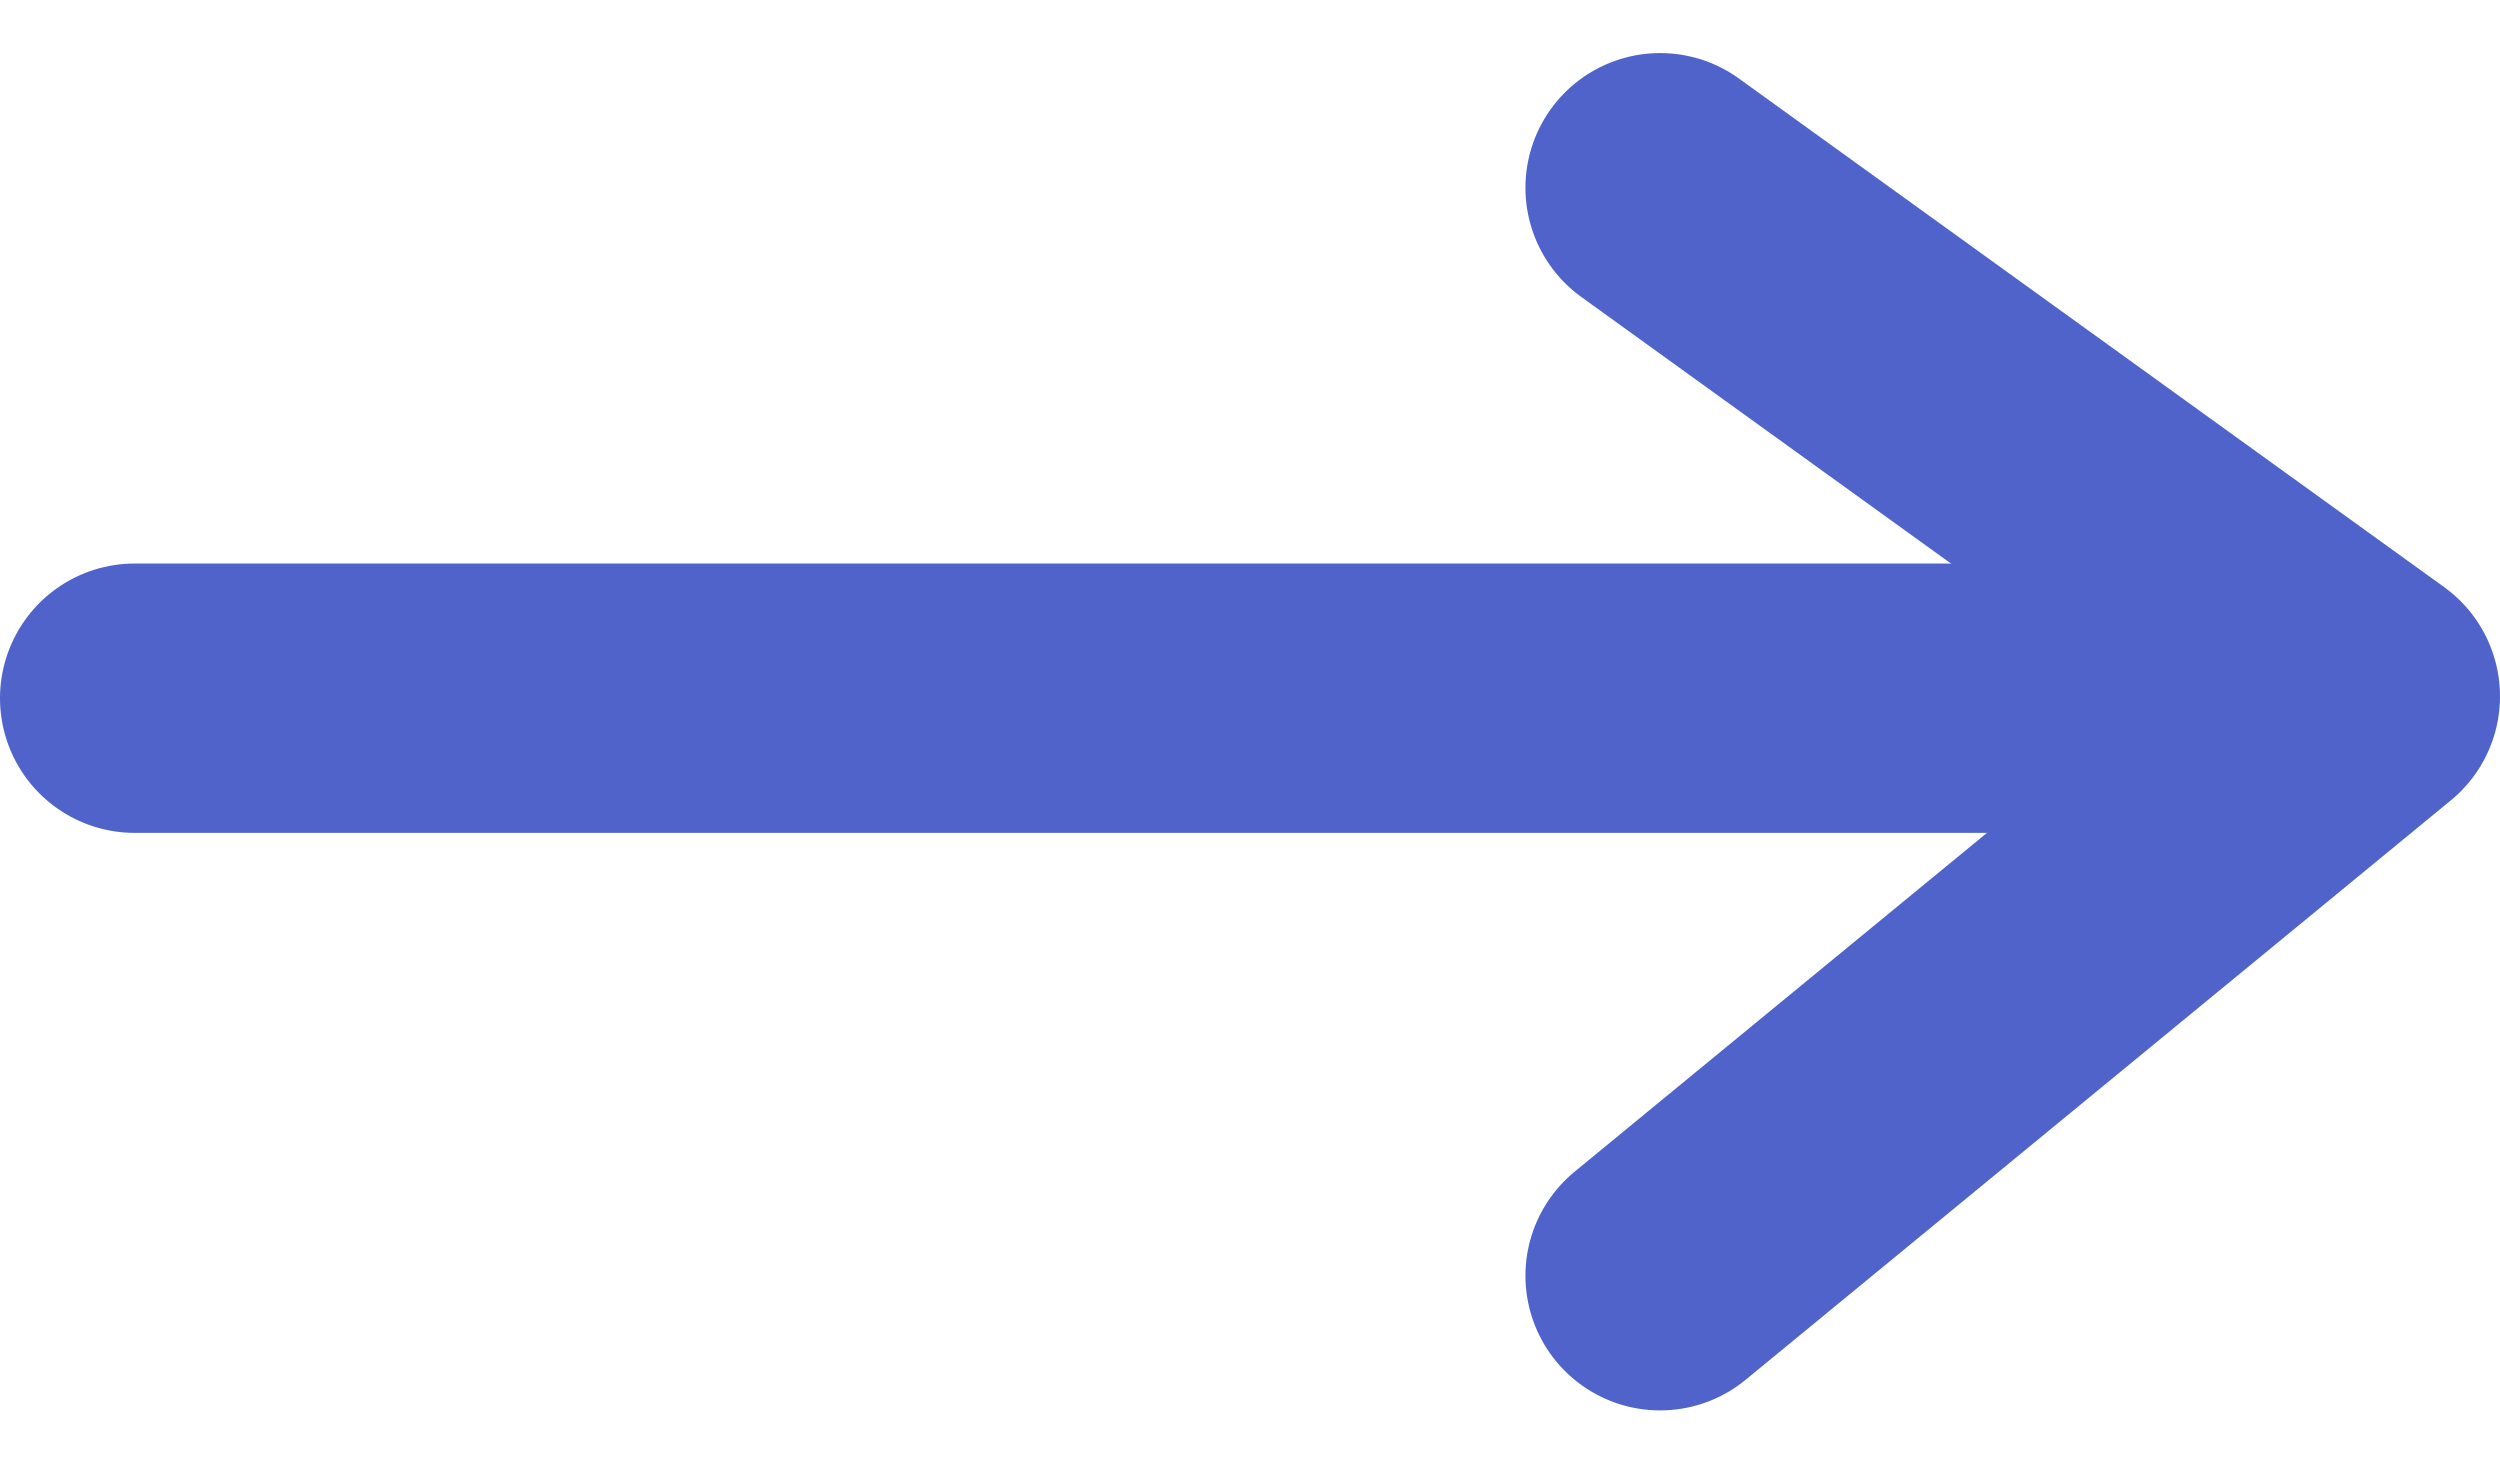 <svg xmlns="http://www.w3.org/2000/svg" width="9.281" height="5.441" viewBox="0 0 9.281 5.441"><defs><style>.a{fill:none;stroke:#5063ca;stroke-linecap:round;stroke-linejoin:round;}</style></defs><g transform="translate(-4.5 -6.508)"><line class="a" x2="8" transform="translate(5 9.1)"/><path class="a" d="M13.163,5.975l2.618,1.888-2.618,2.151" transform="translate(-2.5 1.23)"/></g></svg>